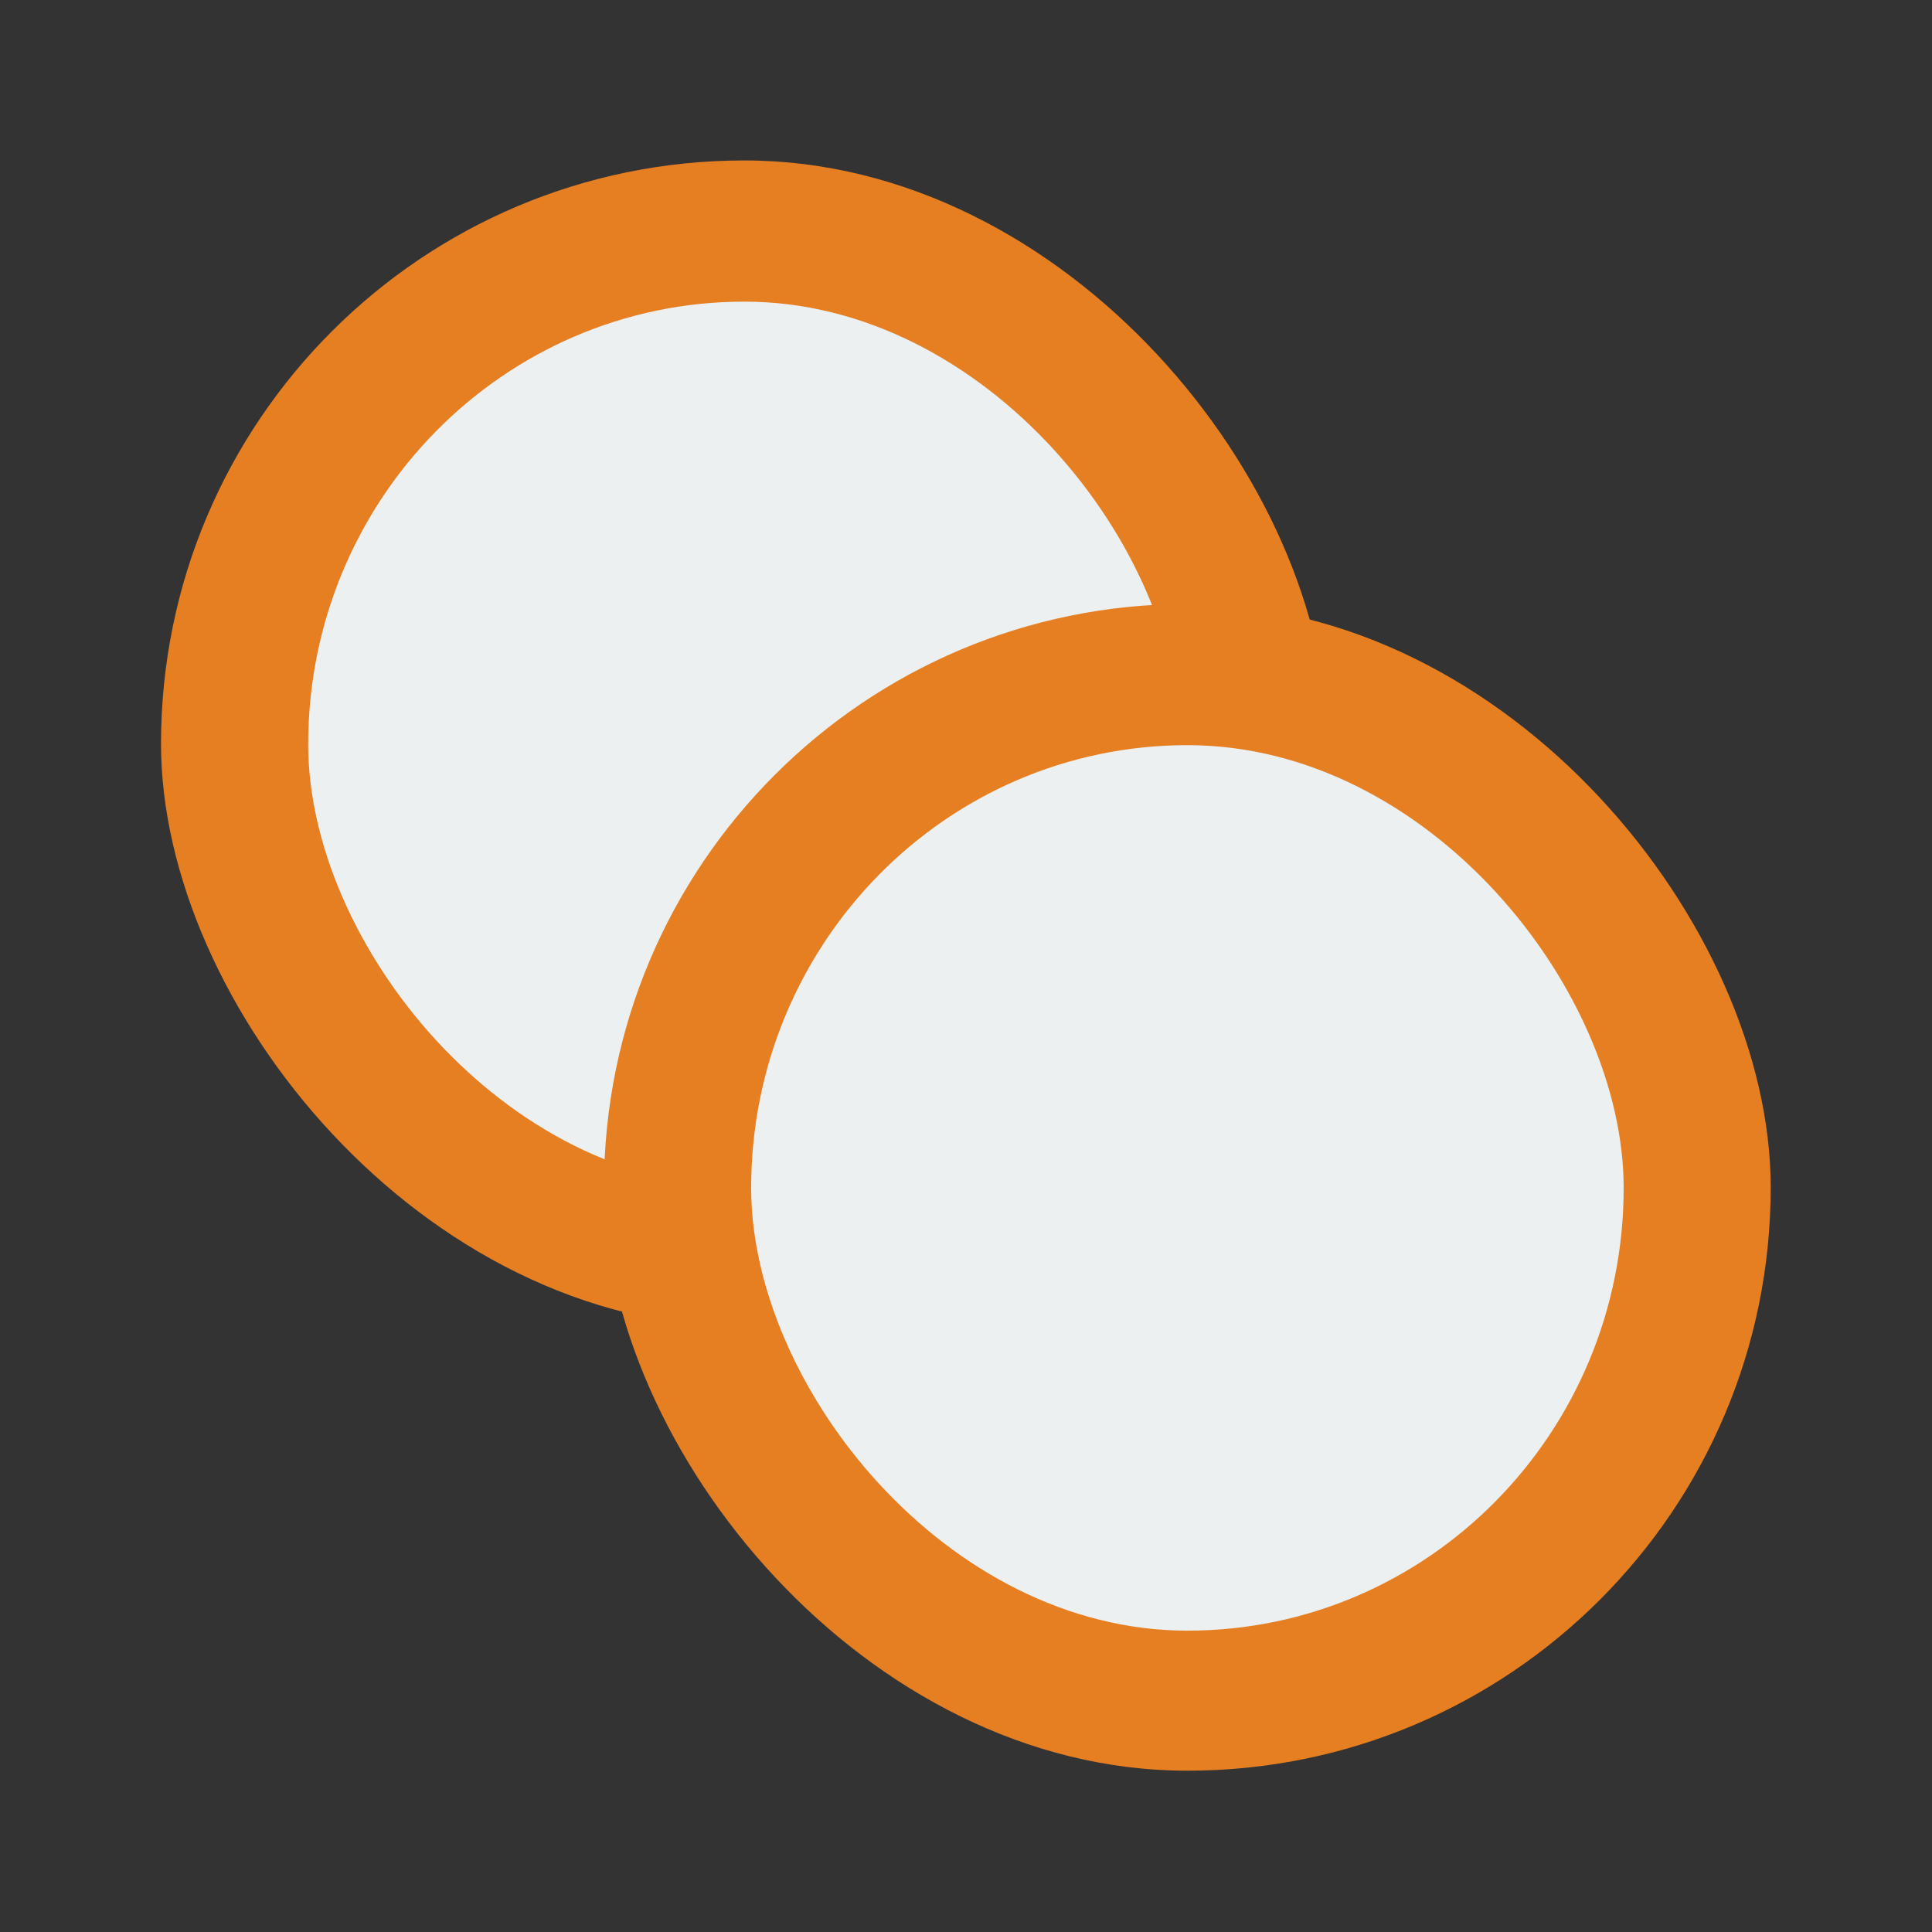 <svg xmlns="http://www.w3.org/2000/svg" width="48" height="48" viewBox="0 0 13.547 13.547">
 <rect x="0" y="0" width="13.547" height="13.547" fill="#333333" stroke="none"/>
 <g transform="translate(38.119,-397.845)">
  <rect width="8.181" height="8.181" x="-36.99" y="398.97" rx="4.091" style="fill:#e67e22"/>
  <rect width="6.118" height="6.209" x="-35.958" y="399.96" rx="3.059" ry="3.105" style="fill:#ecf0f1"/>
  <rect width="8.181" height="8.181" x="-33.884" y="402.08" rx="4.091" style="fill:#e67e22"/>
  <rect width="6.118" height="6.209" x="-32.852" y="403.07" rx="3.059" ry="3.105" style="fill:#ecf0f1"/>
 </g>
</svg>
